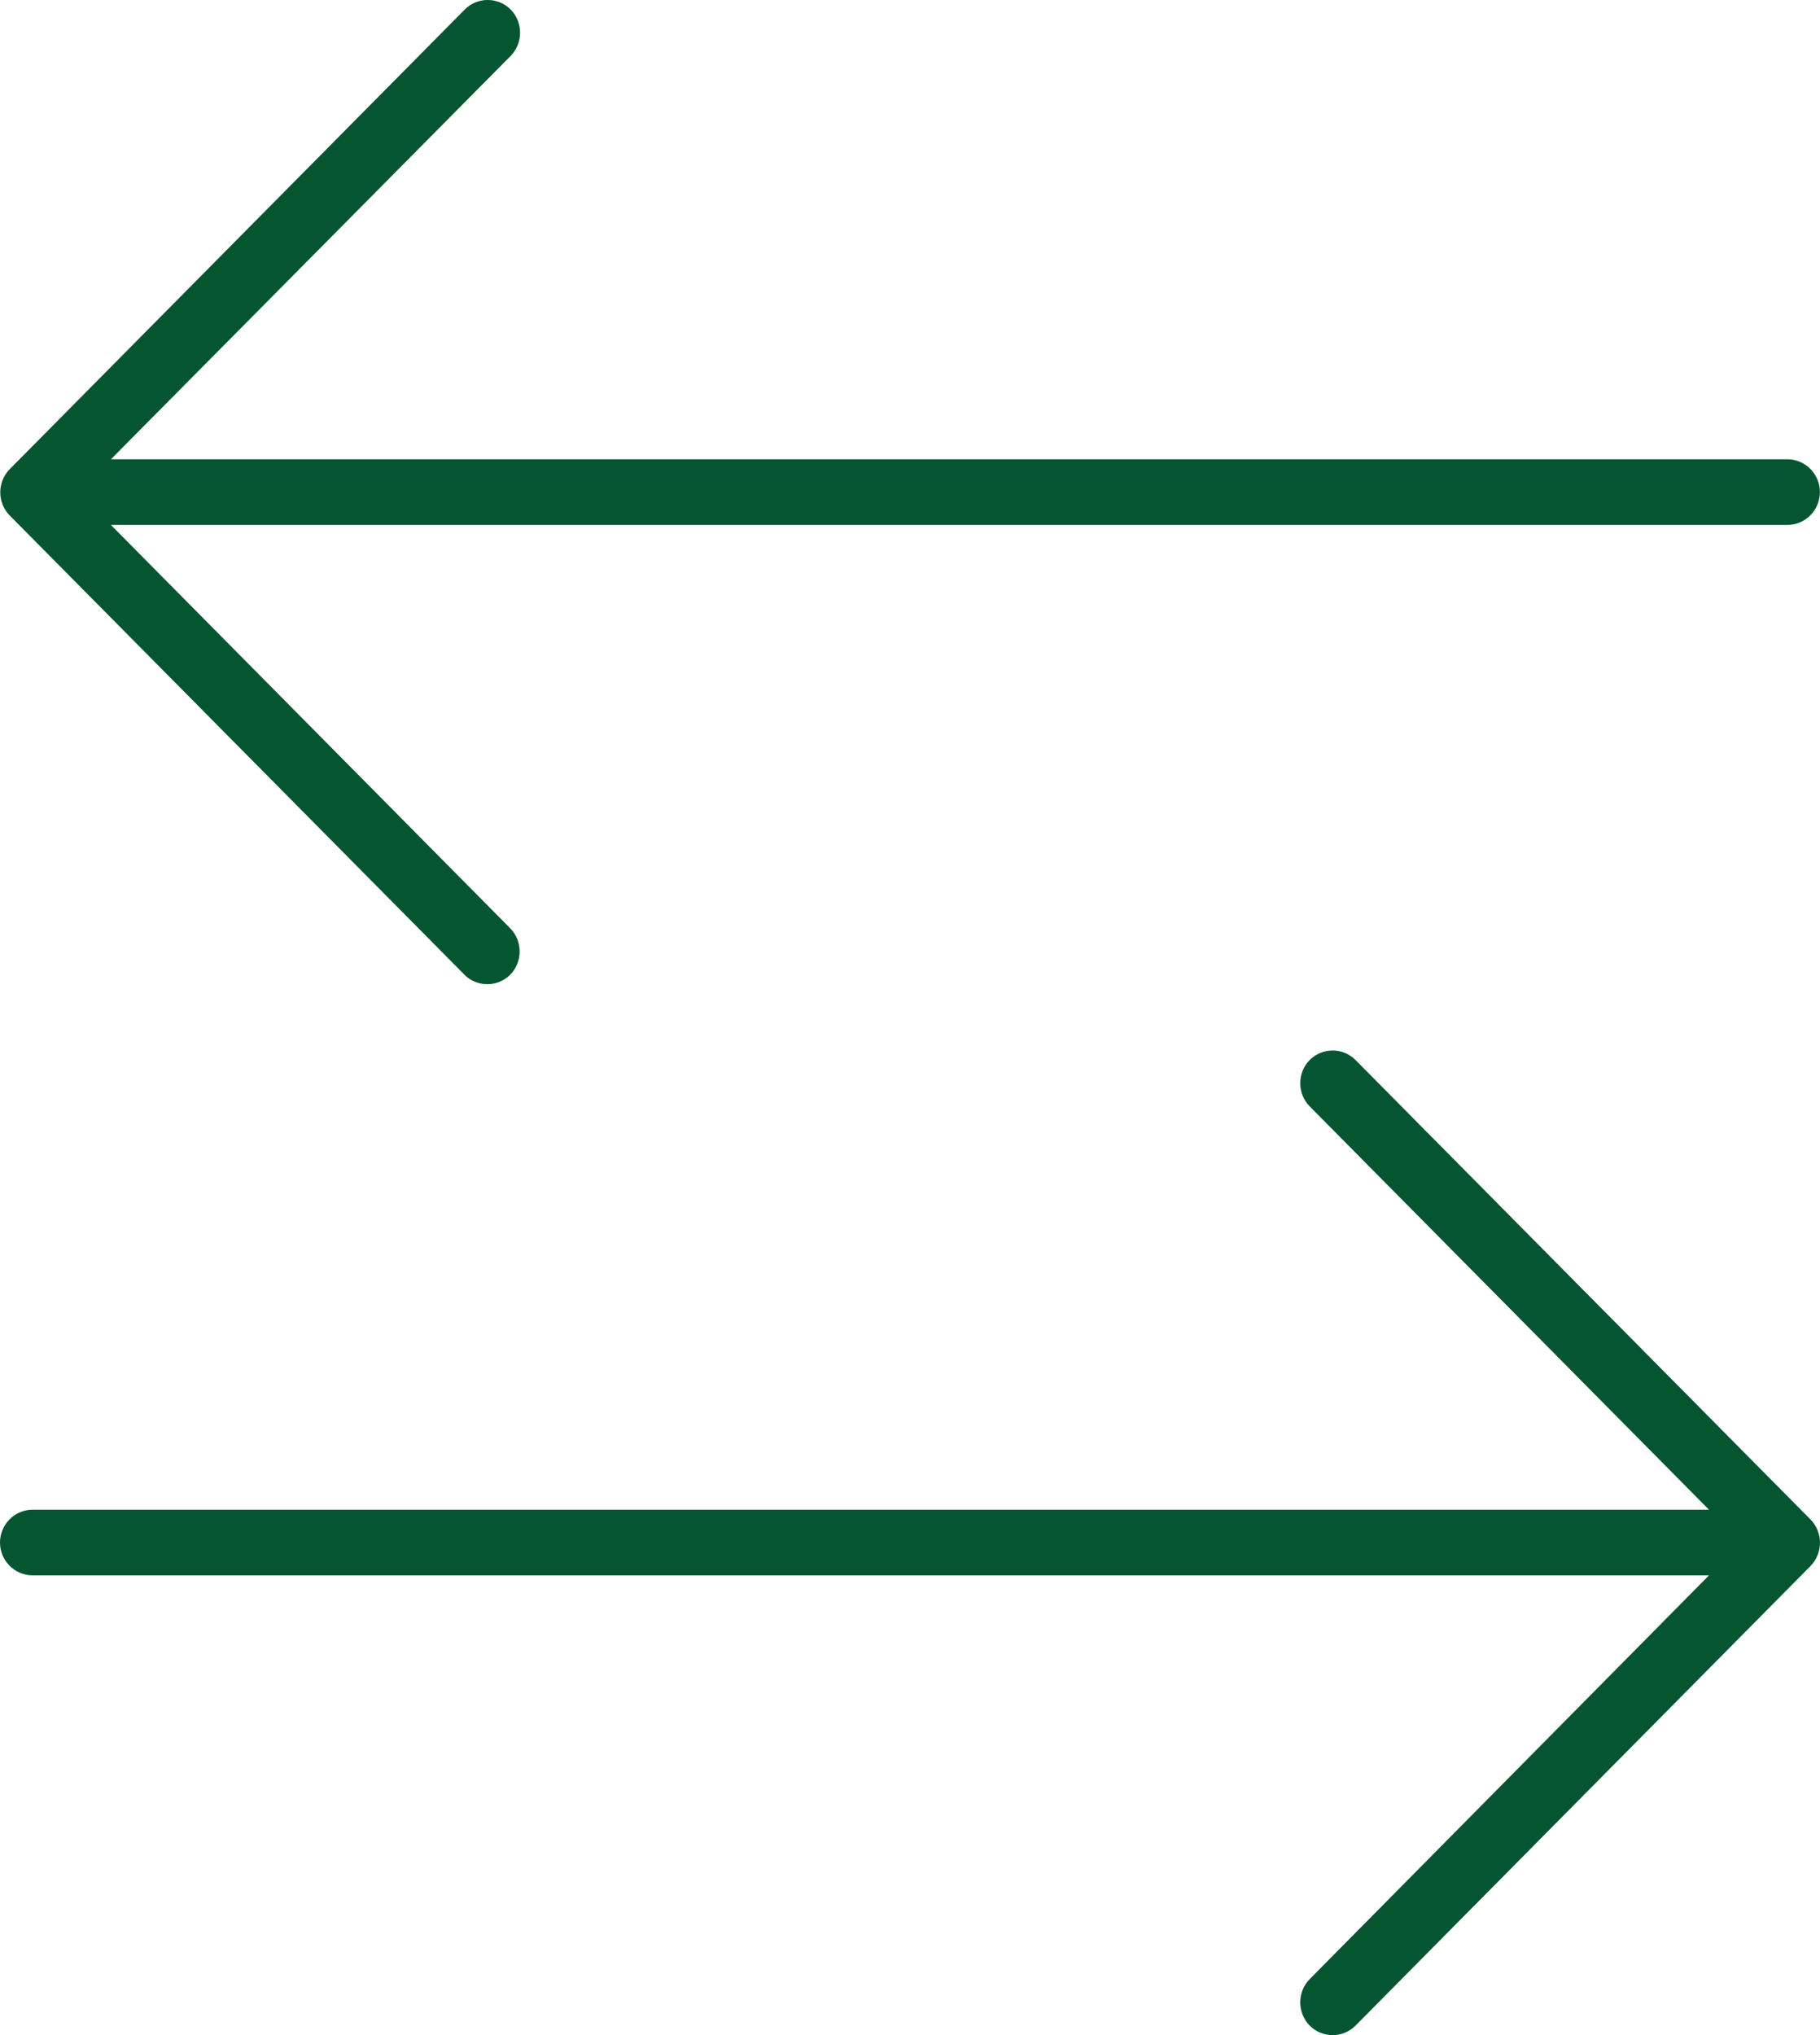 <?xml version="1.0" encoding="UTF-8" standalone="no"?><svg width='17' height='19' viewBox='0 0 17 19' fill='none' xmlns='http://www.w3.org/2000/svg'>
<path d='M16.912 14.62L12.662 18.911C12.544 19.03 12.351 19.03 12.233 18.911C12.116 18.792 12.116 18.597 12.233 18.478L15.963 14.708L0.304 14.708C0.137 14.708 0 14.57 0 14.402C0 14.233 0.137 14.095 0.304 14.095L15.963 14.095L12.233 10.329C12.116 10.211 12.116 10.015 12.233 9.897C12.351 9.778 12.544 9.778 12.662 9.897L16.912 14.187C17.029 14.306 17.029 14.501 16.912 14.62ZM4.341 9.103L0.091 4.813C-0.027 4.694 -0.027 4.499 0.091 4.38L4.341 0.089C4.458 -0.03 4.652 -0.03 4.77 0.089C4.887 0.208 4.887 0.403 4.77 0.522L1.036 4.288L16.695 4.288C16.863 4.288 16.999 4.426 16.999 4.594C16.999 4.763 16.863 4.901 16.695 4.901L1.036 4.901L4.766 8.667C4.883 8.786 4.883 8.981 4.766 9.1C4.648 9.218 4.455 9.218 4.337 9.1L4.341 9.103Z' fill='#055531'/>
</svg>
